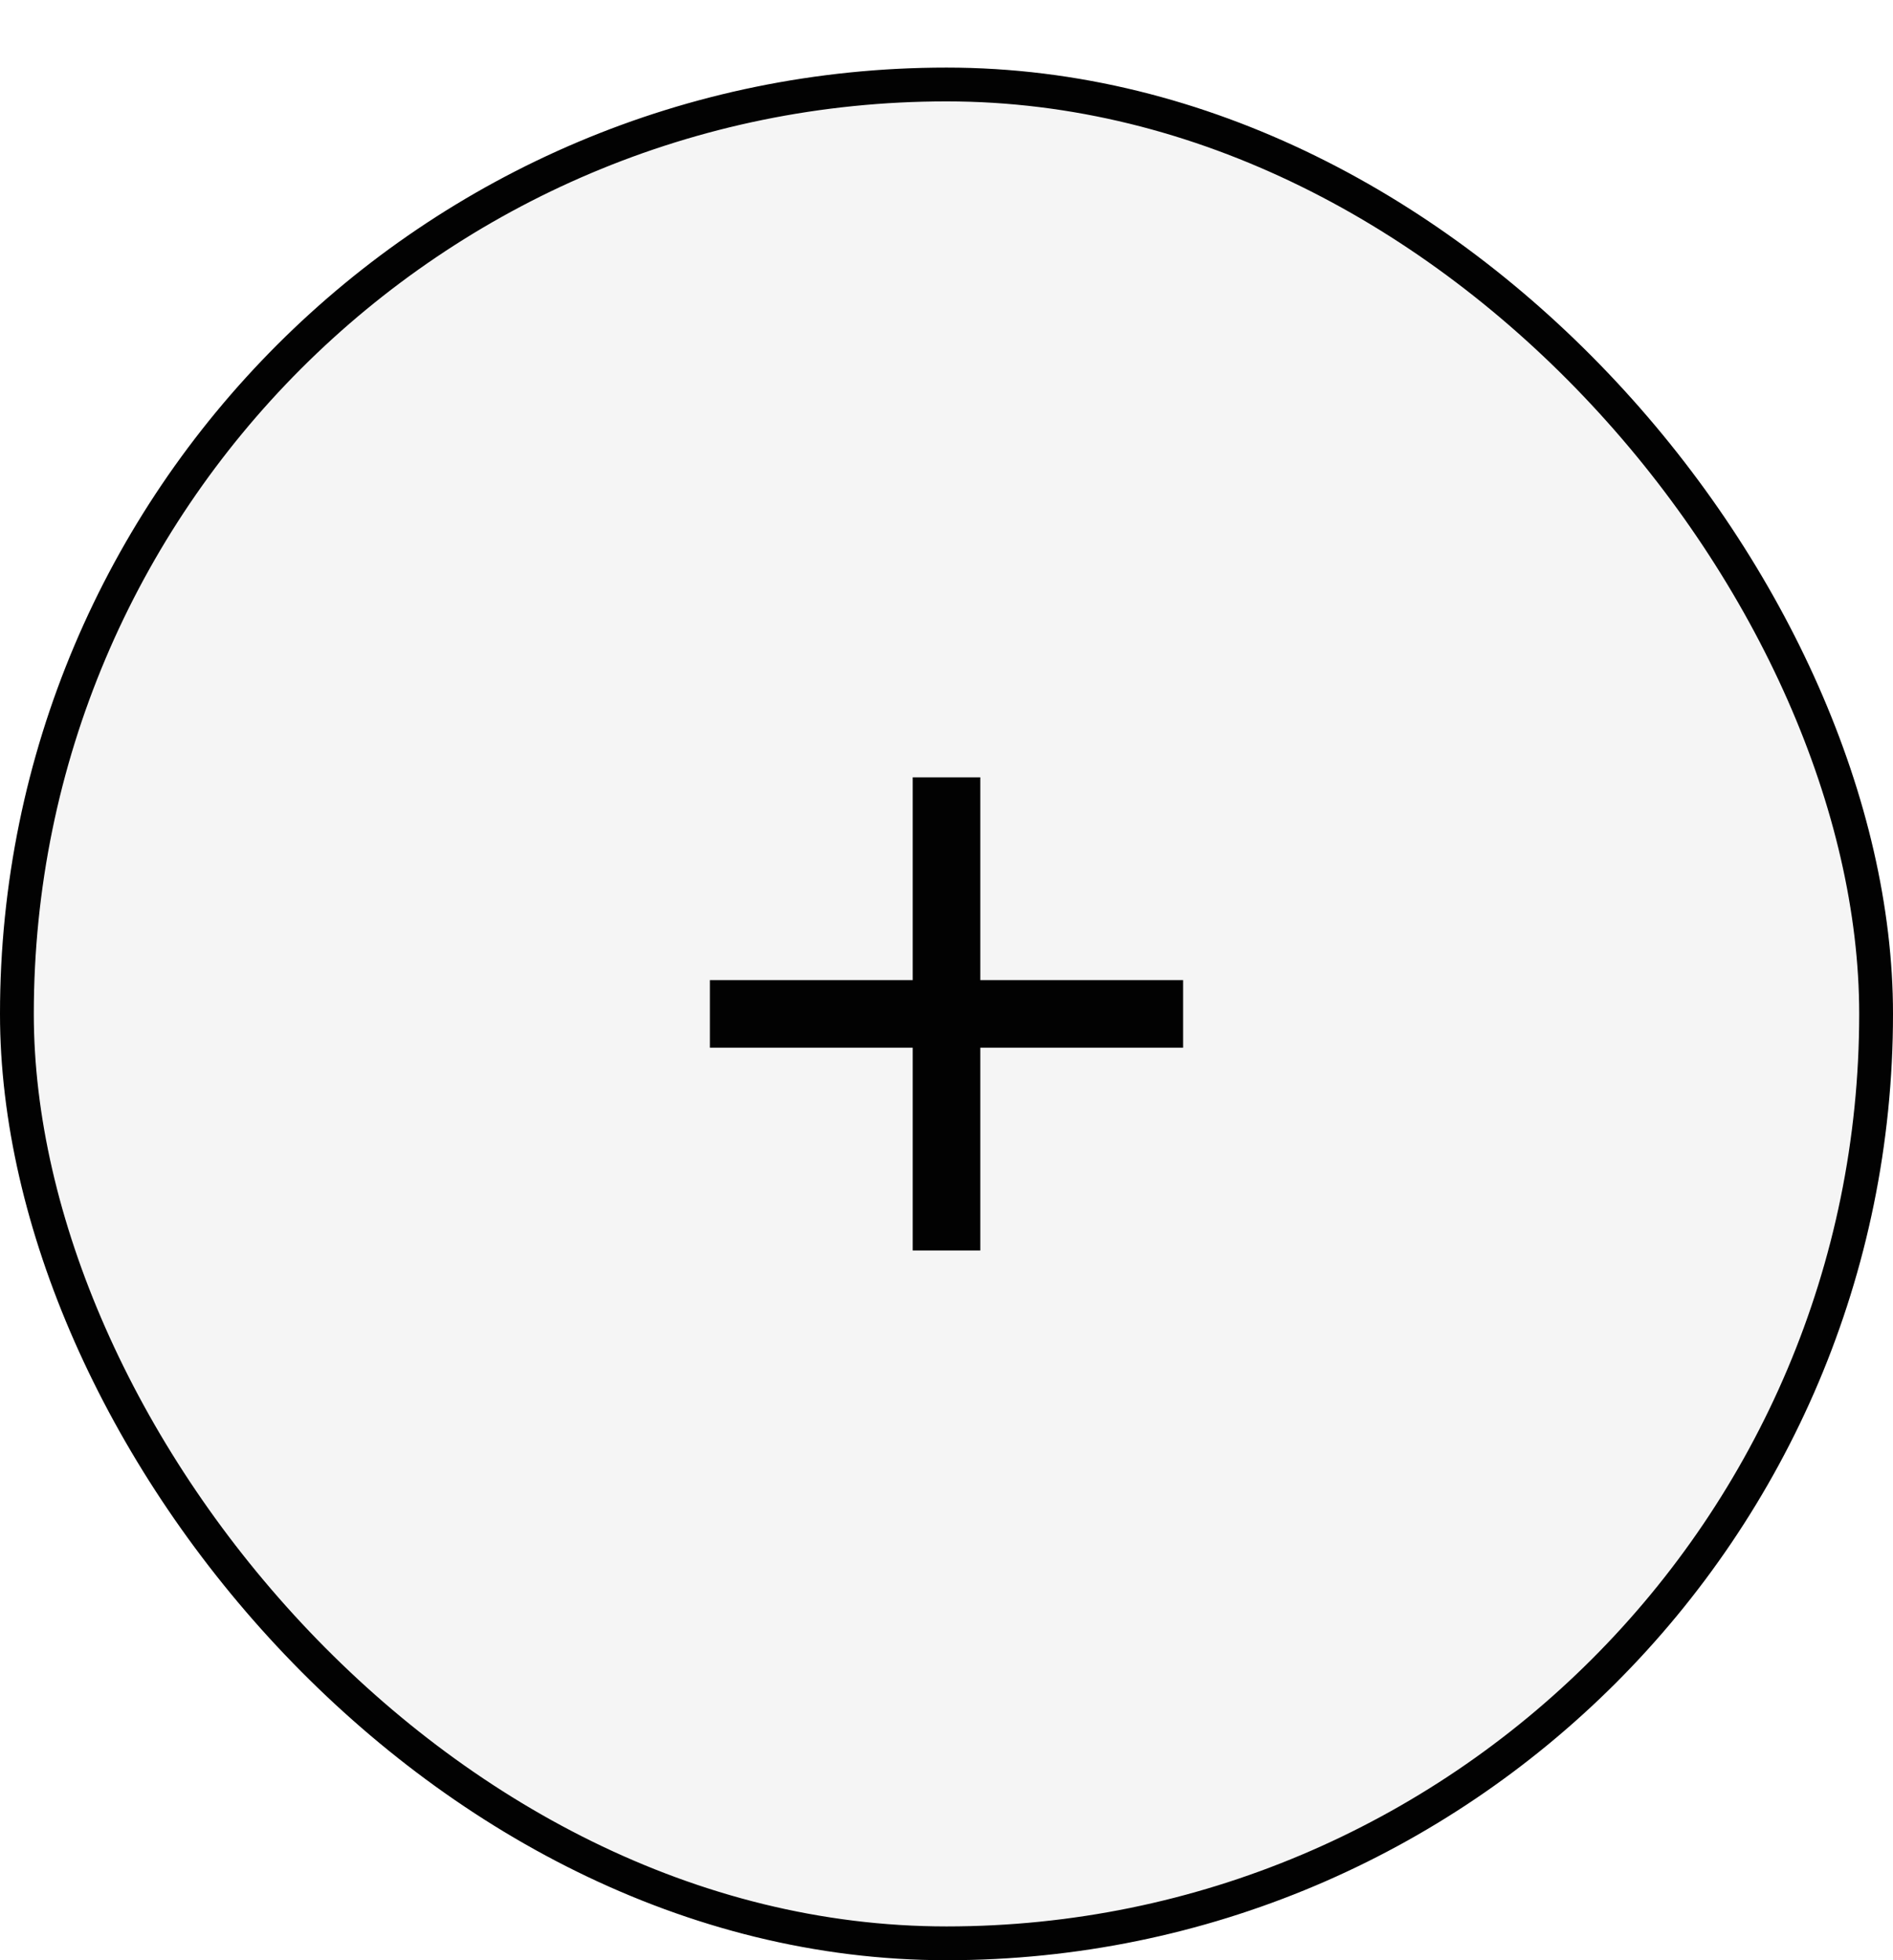 <svg width="56" height="58" viewBox="0 0 56 58" fill="none" xmlns="http://www.w3.org/2000/svg">
<g filter="url(#filter0_d_1_12)">
<rect width="56" height="56" rx="28" fill="#F5F5F5"/>
<rect x="0.5" y="0.5" width="55" height="55" rx="27.5" stroke="#020202"/>
<path fill-rule="evenodd" clip-rule="evenodd" d="M35 29H29V35H27V29H21V27H27V21H29V27H35V29Z" fill="#020202"/>
</g>
<defs>
<filter id="filter0_d_1_12" x="0" y="0" width="56" height="58" filterUnits="userSpaceOnUse" color-interpolation-filters="sRGB">
<feFlood flood-opacity="0" result="BackgroundImageFix"/>
<feColorMatrix in="SourceAlpha" type="matrix" values="0 0 0 0 0 0 0 0 0 0 0 0 0 0 0 0 0 0 127 0" result="hardAlpha"/>
<feOffset dy="2"/>
<feColorMatrix type="matrix" values="0 0 0 0 0 0 0 0 0 0 0 0 0 0 0 0 0 0 1 0"/>
<feBlend mode="normal" in2="BackgroundImageFix" result="effect1_dropShadow_1_12"/>
<feBlend mode="normal" in="SourceGraphic" in2="effect1_dropShadow_1_12" result="shape"/>
</filter>
</defs>
</svg>
